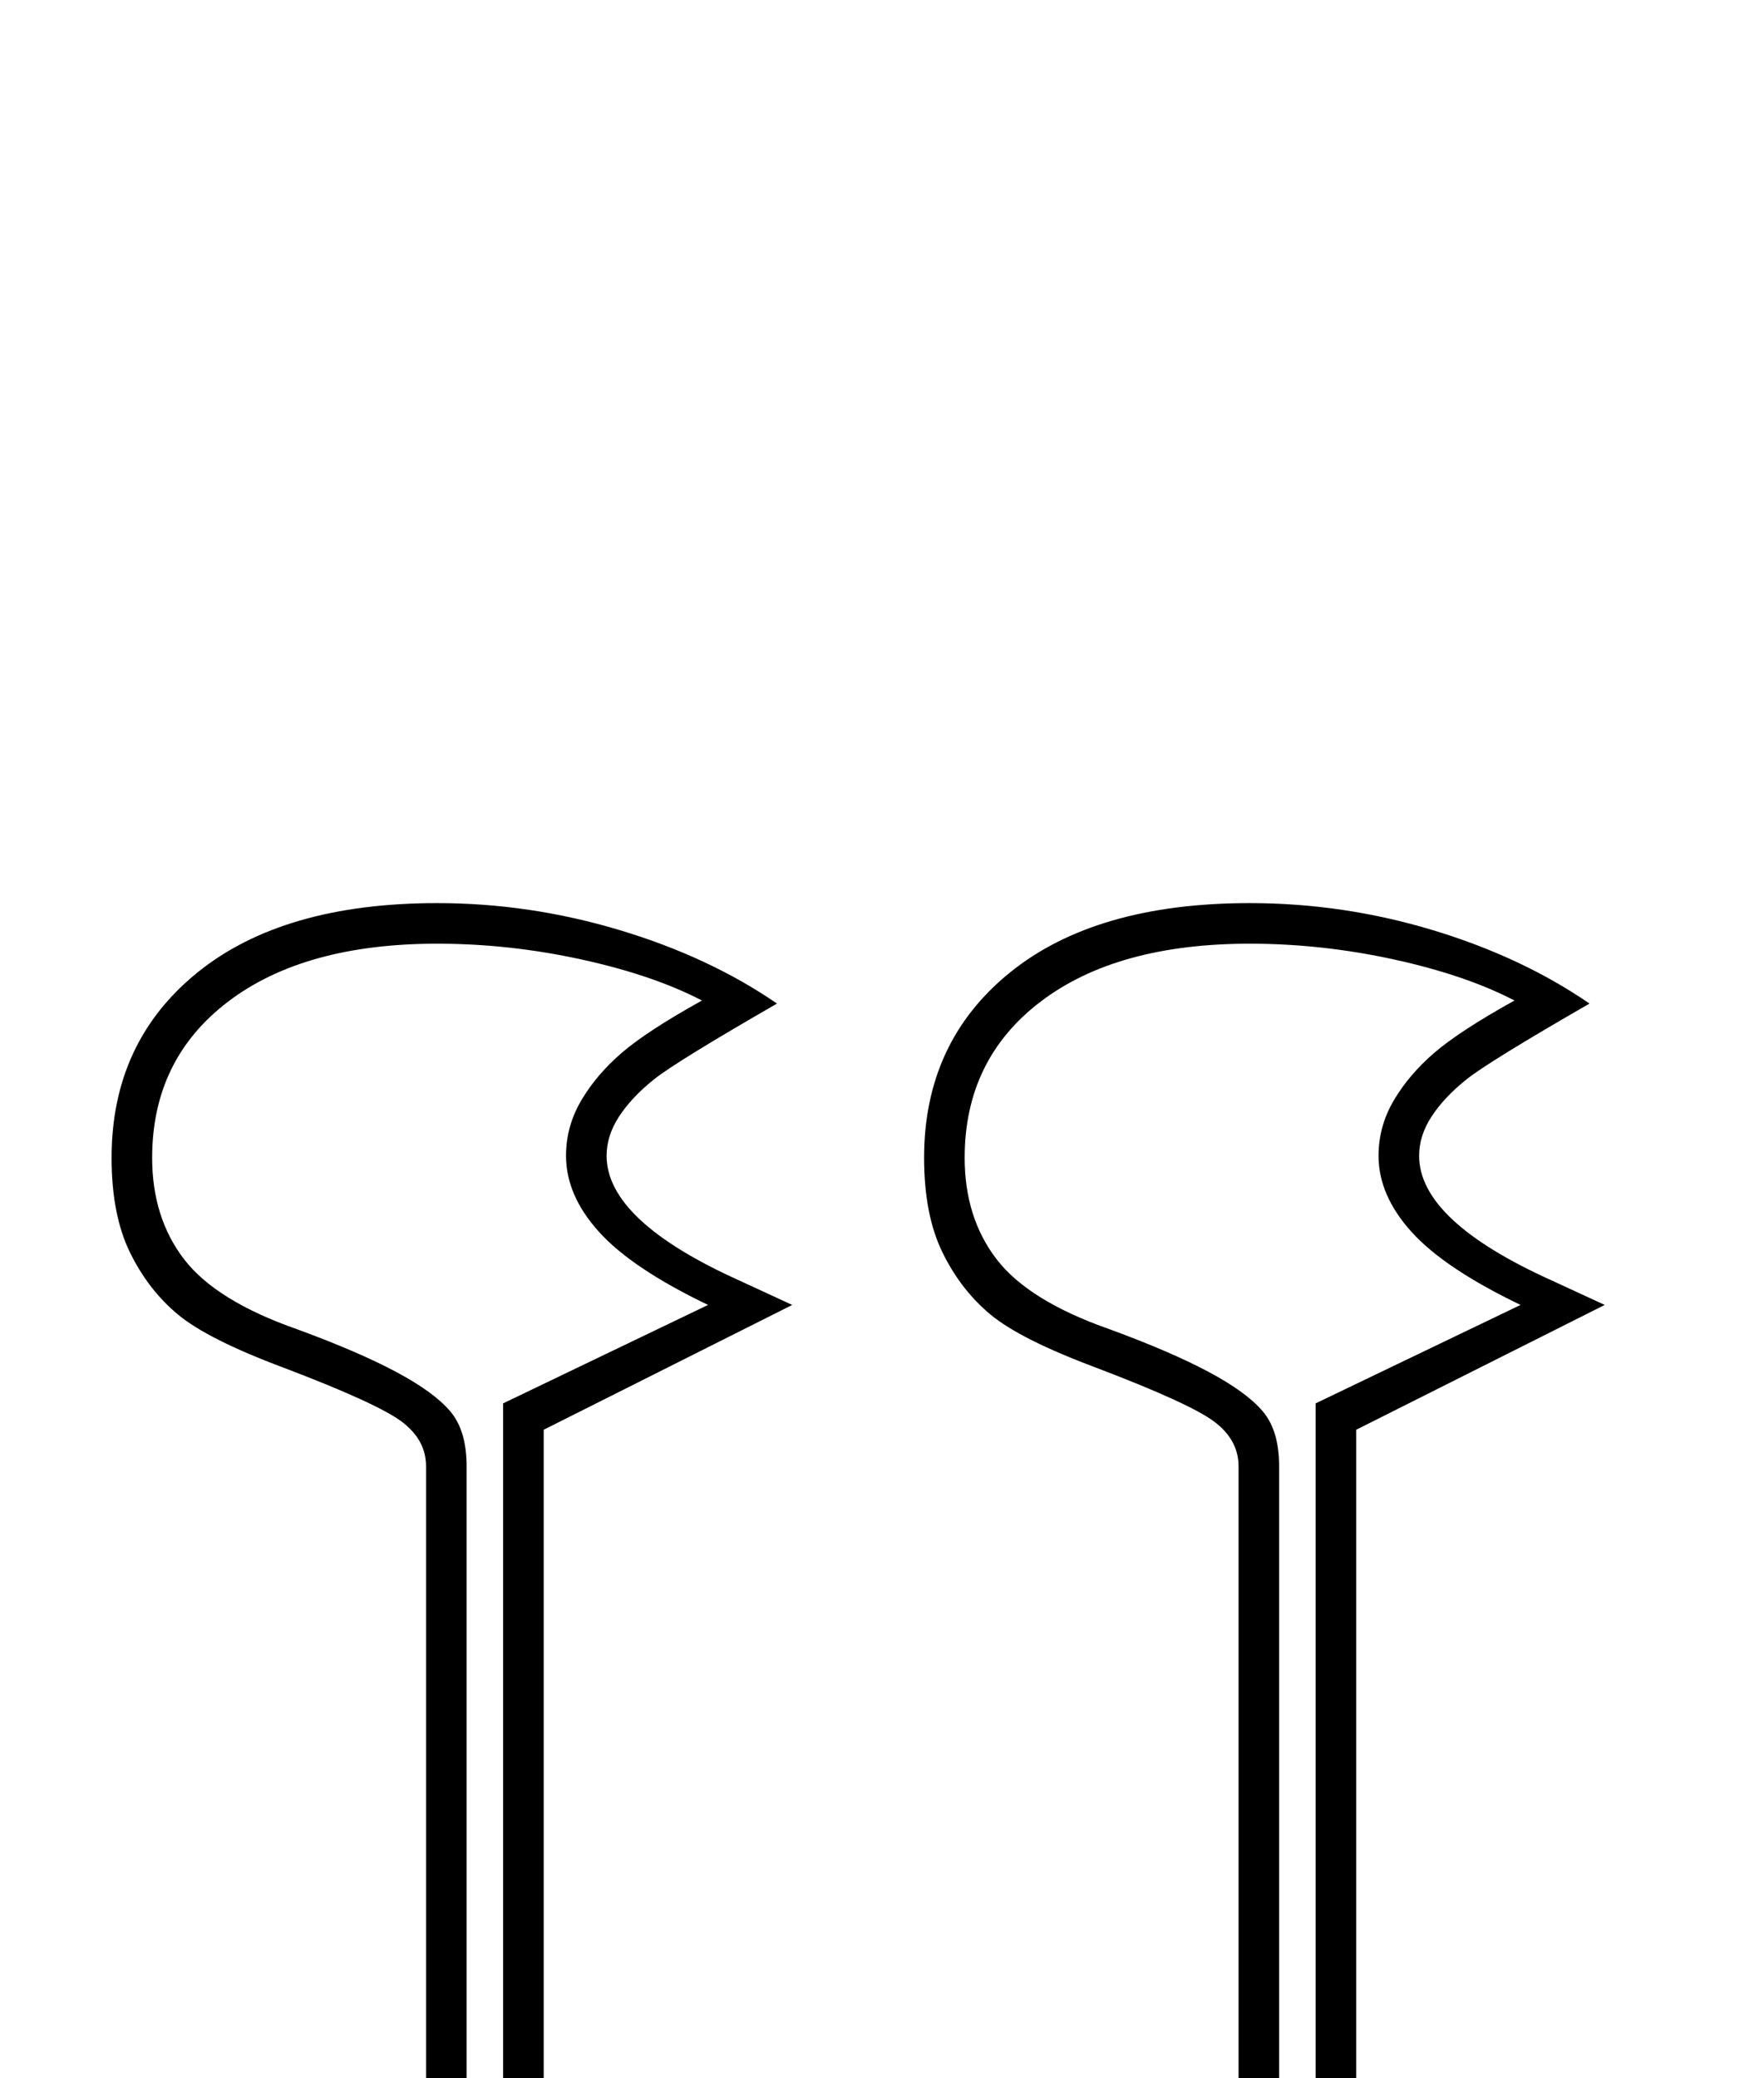<?xml version="1.0" standalone="no"?>
<!DOCTYPE svg PUBLIC "-//W3C//DTD SVG 1.1//EN" "http://www.w3.org/Graphics/SVG/1.1/DTD/svg11.dtd" >
<svg xmlns="http://www.w3.org/2000/svg" xmlns:xlink="http://www.w3.org/1999/xlink" version="1.1" viewBox="-10 0 1739 2048">
  <g transform="scale(1, -1)"  transform-origin="center">
   <path fill="currentColor"
d="M108 -177q0 99 67 193.5t180 150.5l-194 100l50 93l199 -103v1242q0 26 -24 44t-116 53q-75 28 -104.5 52.5t-47.5 61.5t-18 93q0 114 84.5 182.5t236.5 68.5q91 0 179.5 -26.5t155.5 -72.5q-99 -57 -121 -74.5t-34.5 -36.5t-12.5 -39q0 -64 131 -123l52 -24l-245 -123
v-1278l199 103l50 -93l-194 -100q114 -57 180.5 -151.5t66.5 -192.5h-720zM779 -137q0 75 -80 162.5t-203 144.5l224 115l-12 22l-222 -114v1368l202 97q-75 36 -107.5 72t-32.5 75q0 29 15 54.5t40 47t79 51.5q-48 25 -119 40.5t-142 15.5q-131 0 -206 -57t-75 -154
q0 -59 31.5 -100t111.5 -69q60 -22 97.5 -42t53.5 -39t16 -54v-1306l-222 114l-12 -22l224 -115q-127 -59 -205 -146t-78 -161h622zM909 -177q0 99 67 193.5t180 150.5l-194 100l50 93l199 -103v1242q0 26 -24 44t-116 53q-75 28 -104.5 52.5t-47.5 61.5t-18 93
q0 114 84.5 182.5t236.5 68.5q92 0 180 -26.5t155 -72.5q-99 -57 -121 -74.5t-34.5 -36.5t-12.5 -39q0 -64 131 -123l52 -24l-245 -123v-1278l199 103l50 -93l-194 -100q114 -57 180.5 -151.5t66.5 -192.5h-720zM1580 -137q0 75 -80 162.5t-203 144.5l224 115l-12 22
l-222 -114v1368l202 97q-75 36 -107.5 72t-32.5 75q0 29 15 54.5t40 47t79 51.5q-48 25 -119 40.5t-142 15.5q-131 0 -206 -57t-75 -154q0 -59 31.5 -100t111.5 -69q60 -22 97.5 -42t53.5 -39t16 -54v-1306l-222 114l-12 -22l224 -115q-127 -59 -205 -146t-78 -161h622z" />
  </g>

</svg>
